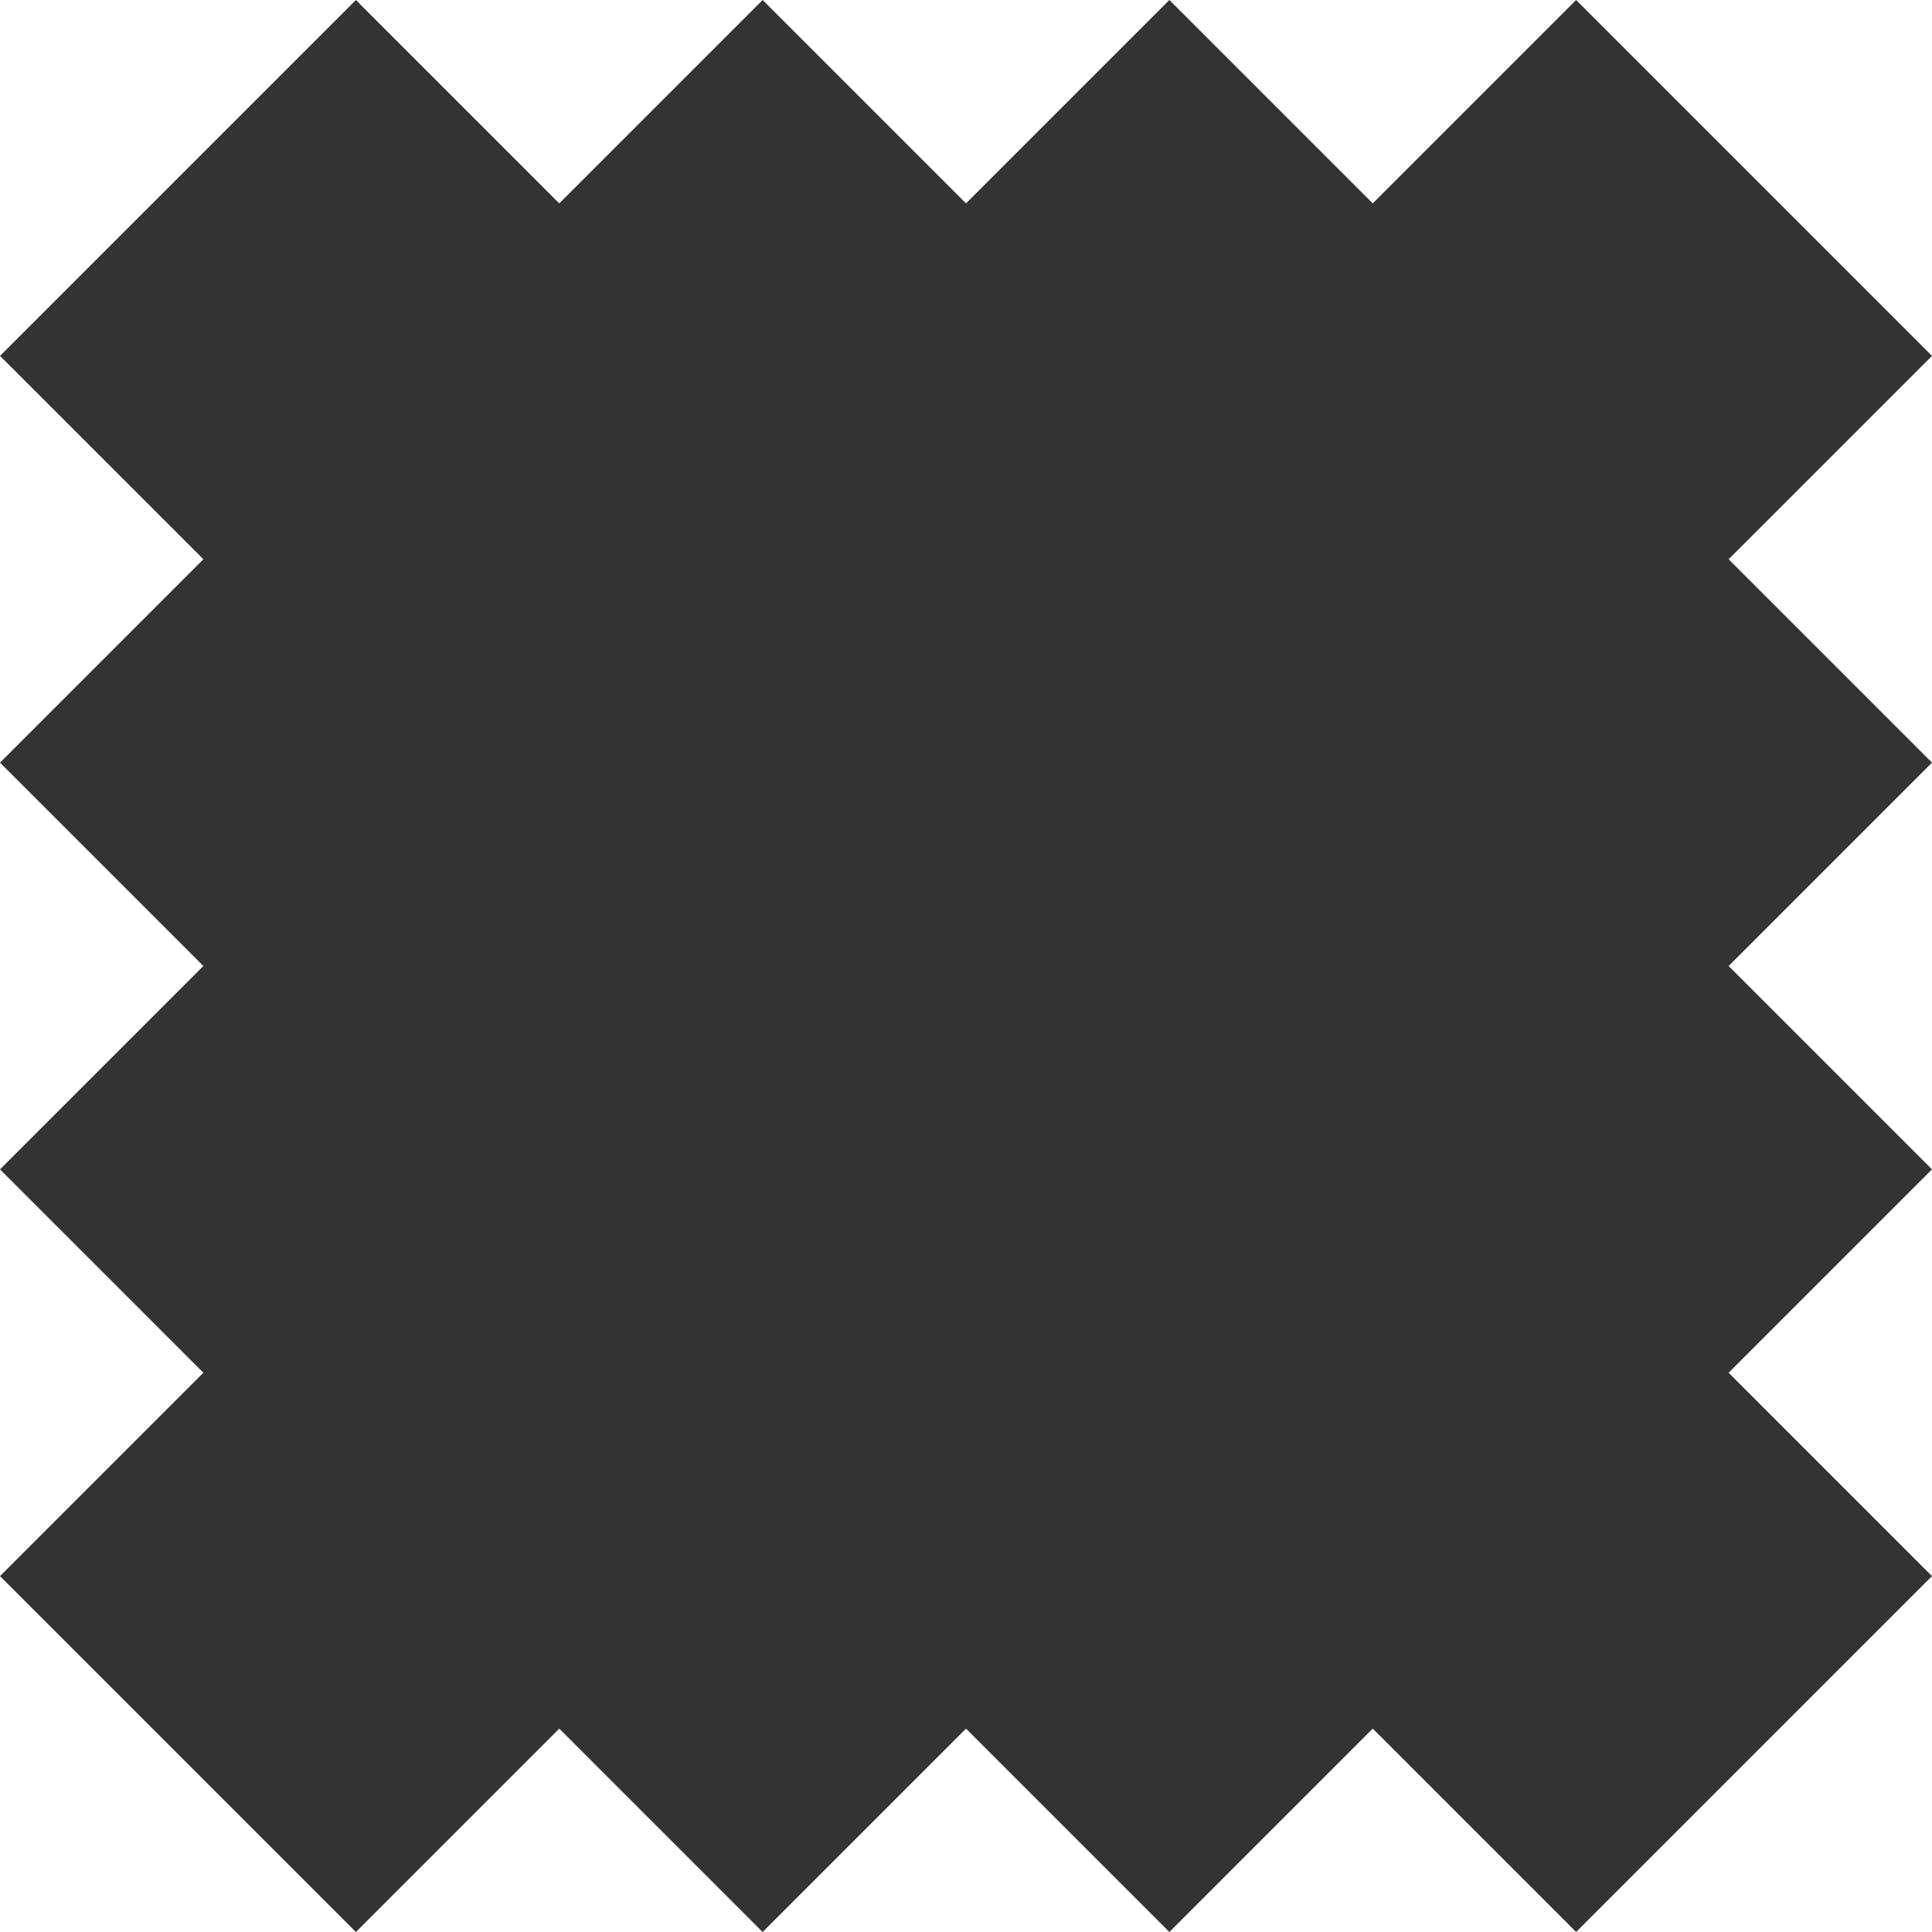 <svg width="90" height="90" viewBox="0 0 90 90" fill="none" xmlns="http://www.w3.org/2000/svg">
<rect x="0" y="0" width="90" height="90" fill="#333333" stroke="none"/>
<path fill-rule="evenodd" clip-rule="evenodd" d="M16.579 0H0V16.579L0 35.526L0 54.474L0 73.421L0 90H16.579H35.526H54.474H73.421H90V73.421V54.474V35.526V16.579V0H73.421H54.474H35.526H16.579ZM16.579 0L26.053 9.474L35.526 0L45 9.474L54.474 0L63.947 9.474L73.421 0L90 16.579L80.526 26.053L90 35.526L80.526 45L90 54.474L80.526 63.947L90 73.421L73.421 90L63.947 80.526L54.474 90L45 80.526L35.526 90L26.053 80.526L16.579 90L0 73.421L9.474 63.947L0 54.474L9.474 45L0 35.526L9.474 26.053L0 16.579L16.579 0Z" fill="white"/>
</svg>
